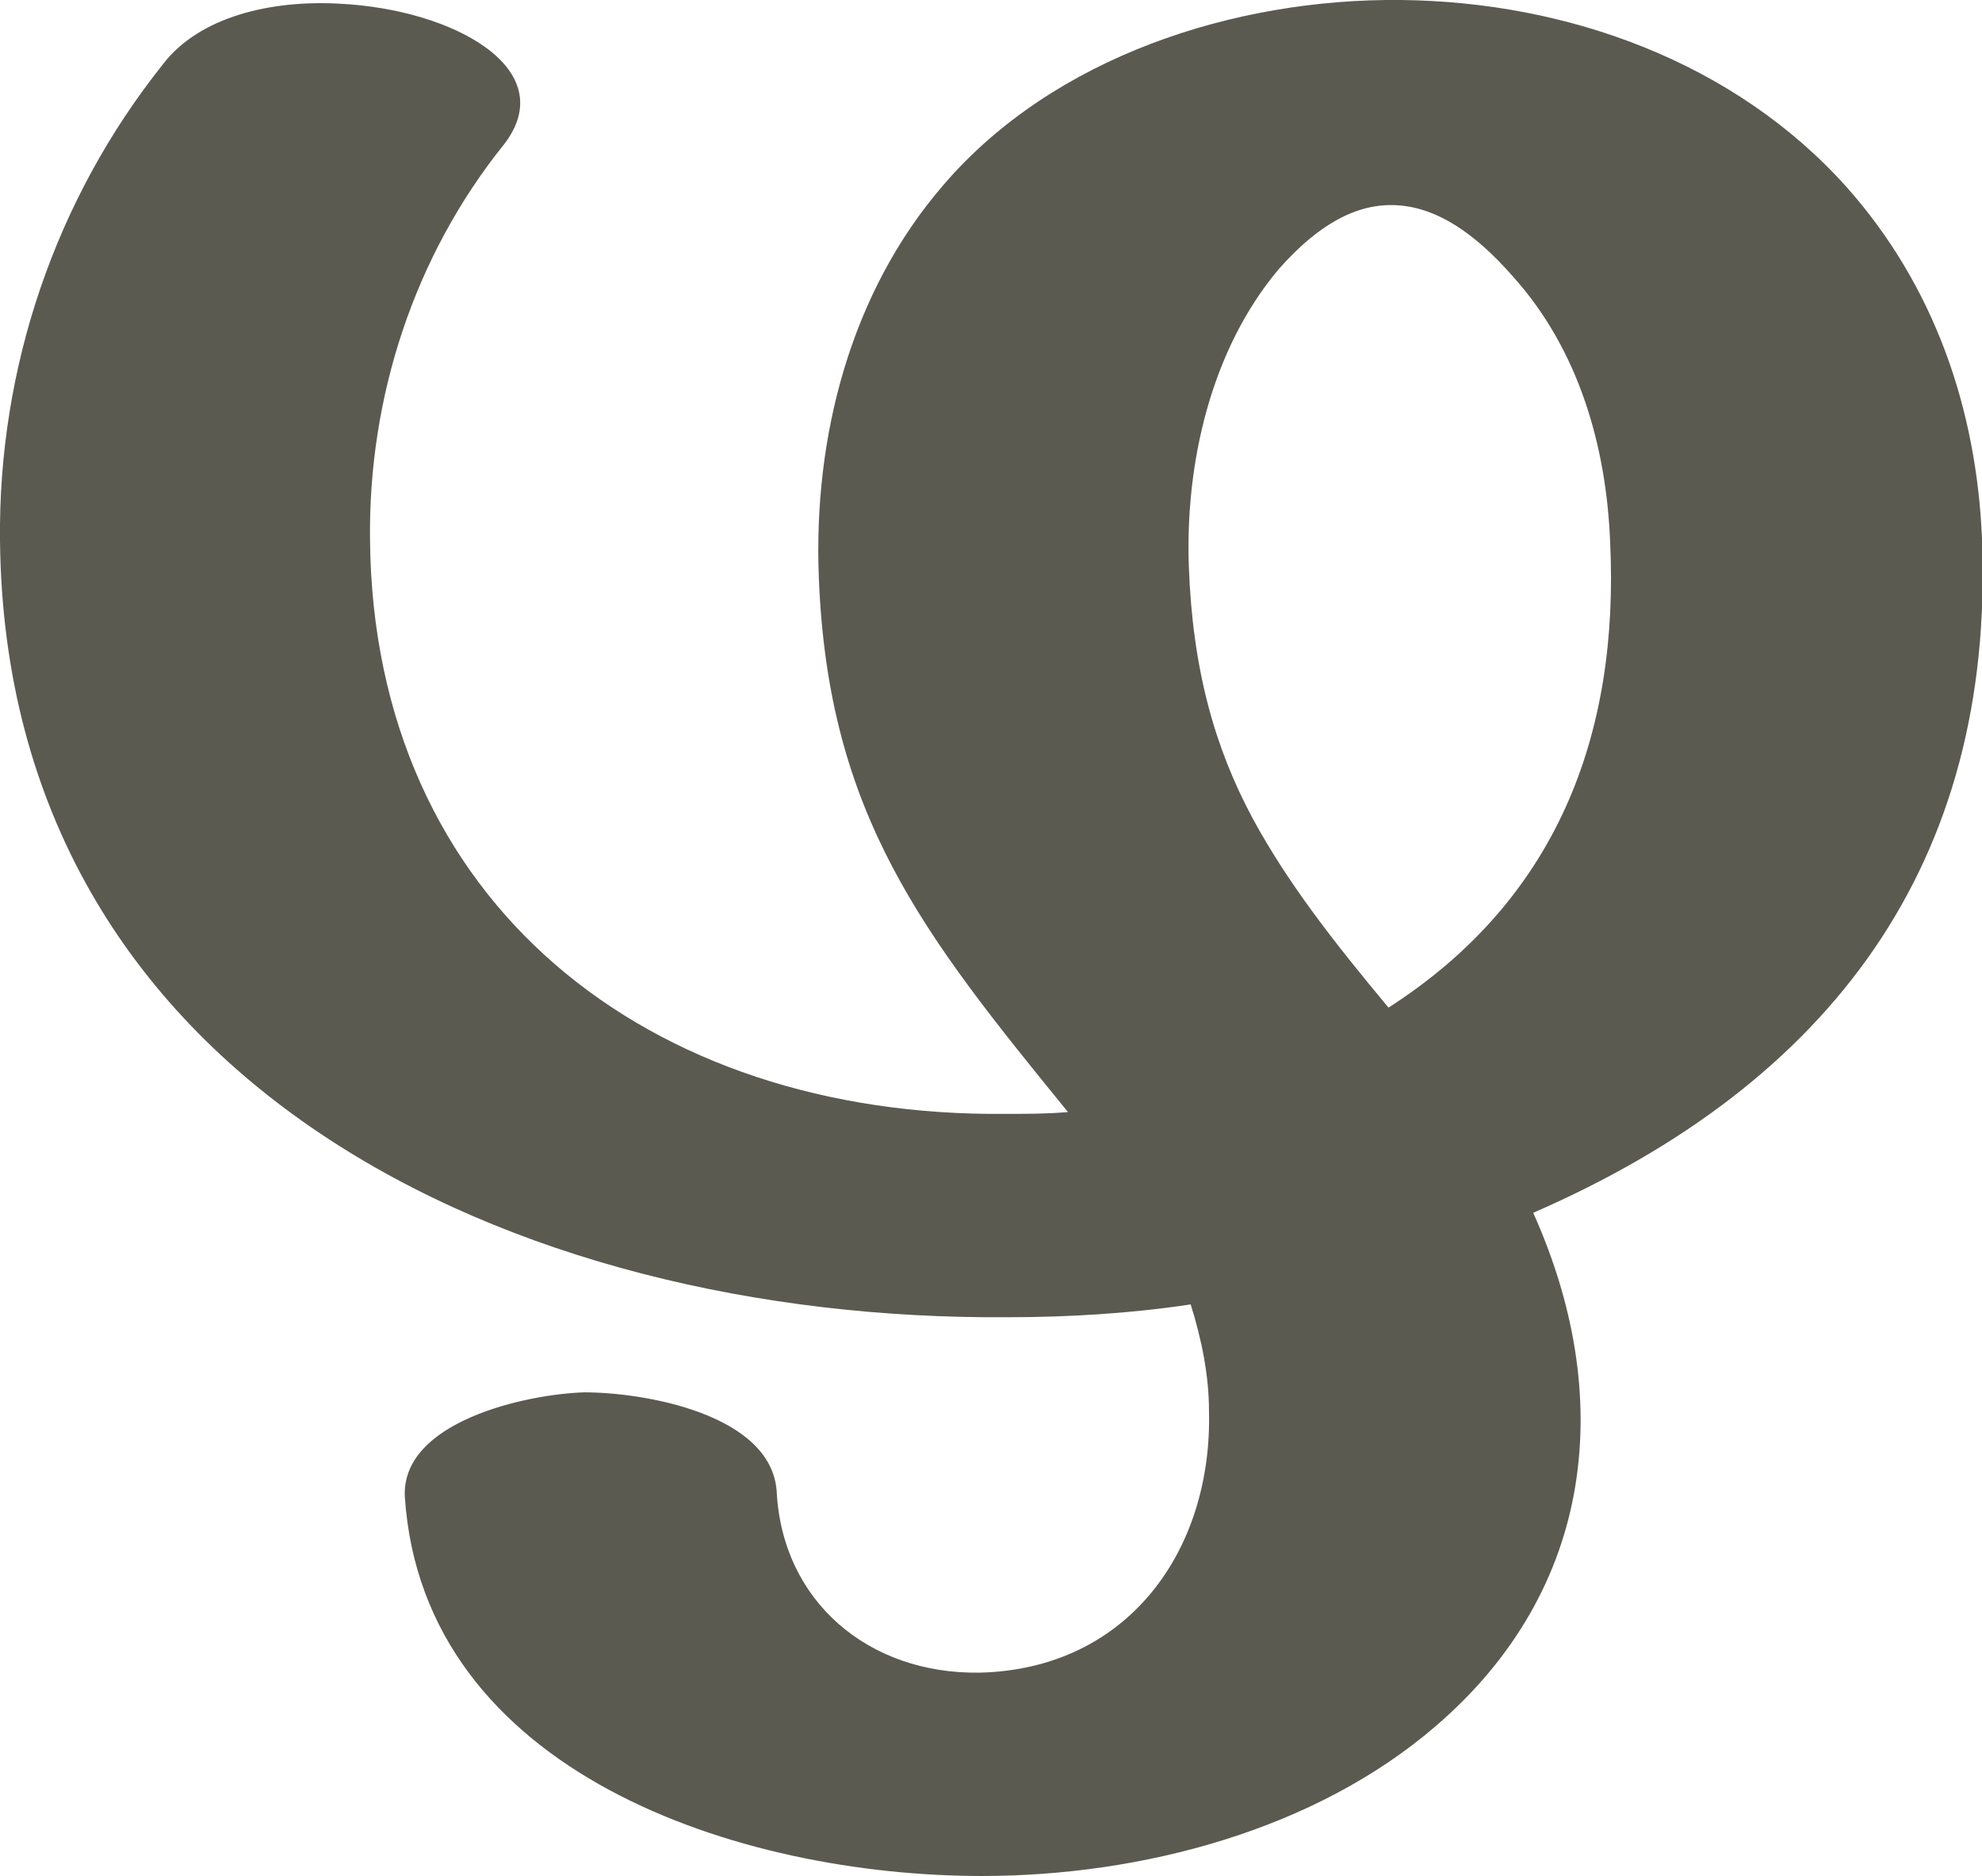<?xml version="1.0" encoding="UTF-8"?>
<!DOCTYPE svg PUBLIC "-//W3C//DTD SVG 1.1//EN" "http://www.w3.org/Graphics/SVG/1.1/DTD/svg11.dtd">
<!-- Creator: CorelDRAW X8 -->
<svg xmlns="http://www.w3.org/2000/svg" xml:space="preserve" width="1082px" height="1024px" version="1.1" style="shape-rendering:geometricPrecision; text-rendering:geometricPrecision; image-rendering:optimizeQuality; fill-rule:evenodd; clip-rule:evenodd"
viewBox="0 0 1082 1024"
 xmlns:xlink="http://www.w3.org/1999/xlink">
 <defs>
  <style type="text/css">
   <![CDATA[
    .fil0 {fill:#5B5A50;fill-rule:nonzero}
   ]]>
  </style>
 </defs>
 <g id="Layer_x0020_1">
  <path class="fil0" d="M89 35c20,-26 59,-35 96,-33 63,3 122,36 90,77 -49,61 -74,138 -73,216 2,198 152,315 347,313 12,0 23,0 34,-1 -79,-97 -131,-162 -136,-292 -3,-76 17,-155 68,-214 60,-70 159,-102 250,-101 91,1 182,34 243,102 48,54 71,121 74,192 7,177 -82,297 -245,368 22,49 31,100 23,149 -8,49 -33,94 -76,131 -66,57 -161,82 -248,82 -132,0 -305,-56 -315,-207 -2,-41 66,-56 98,-57 33,0 102,12 105,54 3,60 50,100 111,99 81,-2 127,-67 125,-143 0,-19 -4,-39 -10,-58 -33,5 -67,7 -100,7 -270,2 -547,-128 -550,-424 -1,-94 30,-186 89,-260zm669 515c92,-59 126,-149 121,-254 -2,-52 -17,-105 -53,-145 -21,-24 -42,-38 -64,-39 -21,-1 -42,10 -64,35 -37,44 -51,106 -49,162 2,56 14,99 35,138 19,35 44,67 74,103z"/>
 </g>
</svg>
